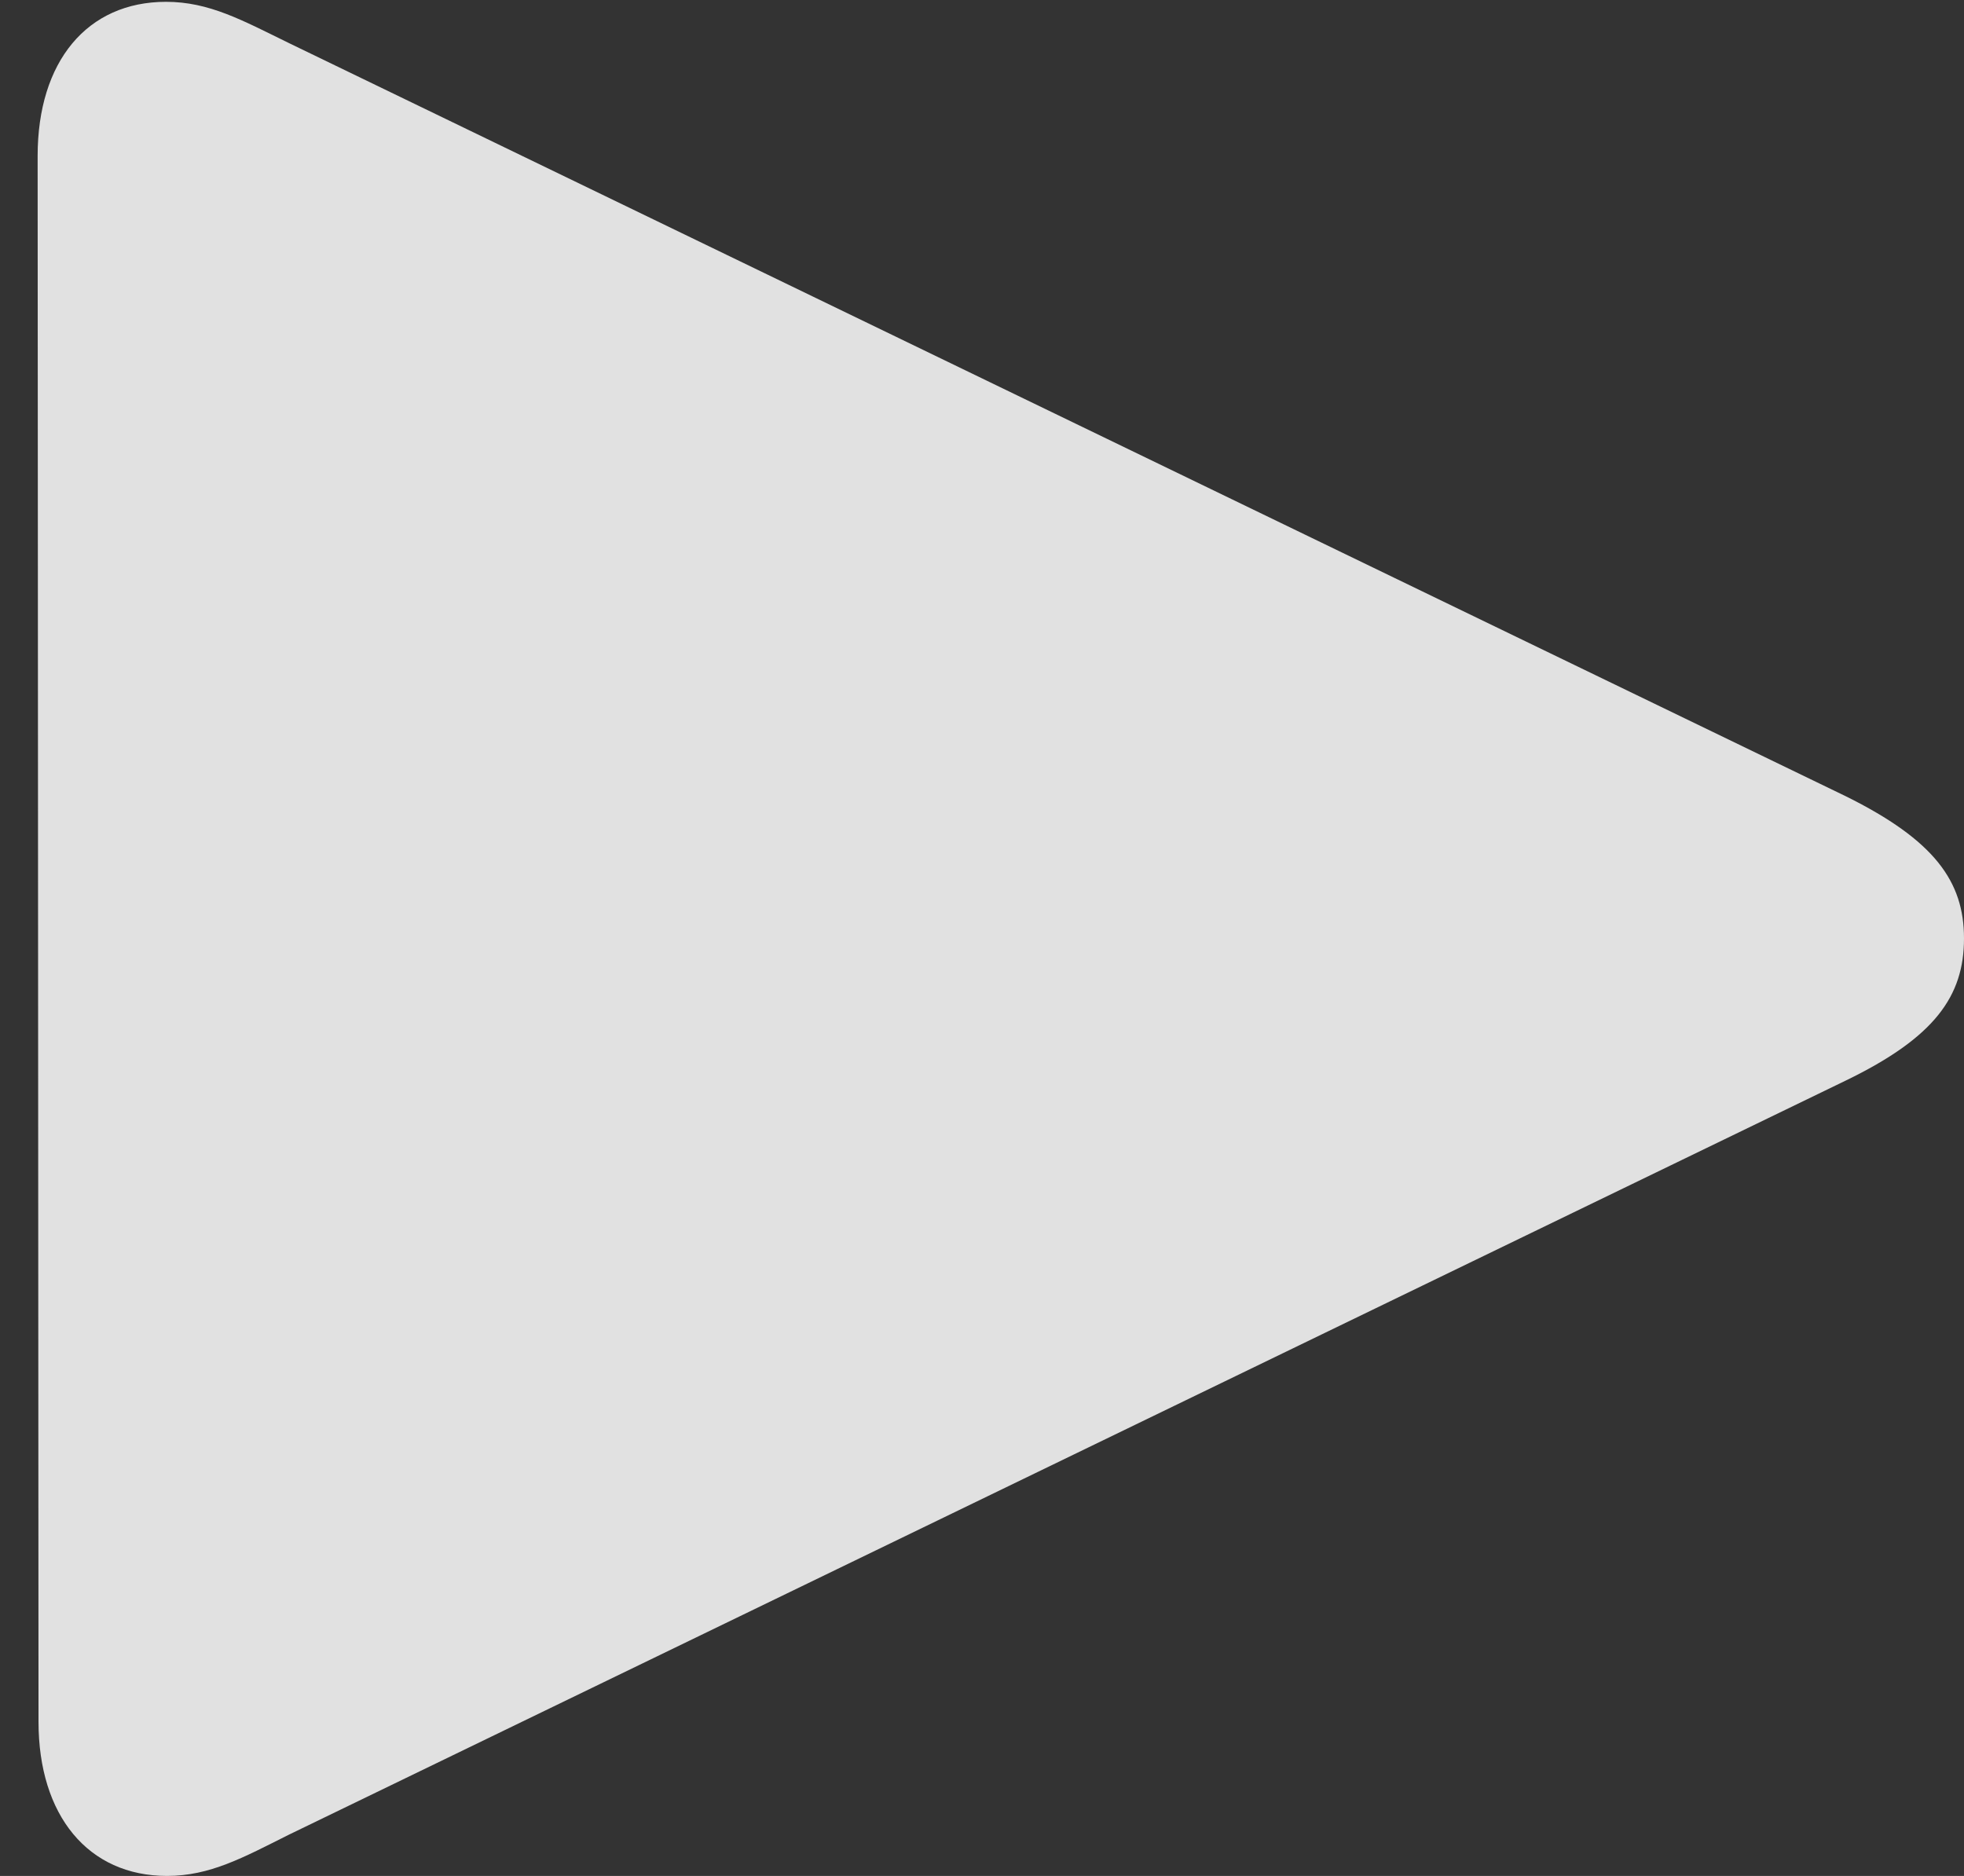 <?xml version="1.0" encoding="UTF-8"?>
<!--Generator: Apple Native CoreSVG 232.5-->
<!DOCTYPE svg
PUBLIC "-//W3C//DTD SVG 1.1//EN"
       "http://www.w3.org/Graphics/SVG/1.1/DTD/svg11.dtd">
<svg version="1.1" xmlns="http://www.w3.org/2000/svg" xmlns:xlink="http://www.w3.org/1999/xlink" width="33.453" height="31.953">
 <rect width="100%" height="100%" fill="#333333" stroke="none"/>
 <g>
  <rect height="31.953" opacity="0" width="33.453" x="0" y="0"/>
  <path d="M2.844 31.953C3.578 31.953 4.141 31.641 4.922 31.25L31.438 18.406C32.953 17.672 33.453 16.969 33.453 15.984C33.453 15.016 32.953 14.312 31.438 13.562L4.922 0.734C4.125 0.344 3.562 0.031 2.828 0.031C1.484 0.031 0.641 1.047 0.641 2.656L0.656 29.328C0.656 30.922 1.5 31.953 2.844 31.953Z" fill="#ffffff" fill-opacity="0.85"/>
 </g>
</svg>
